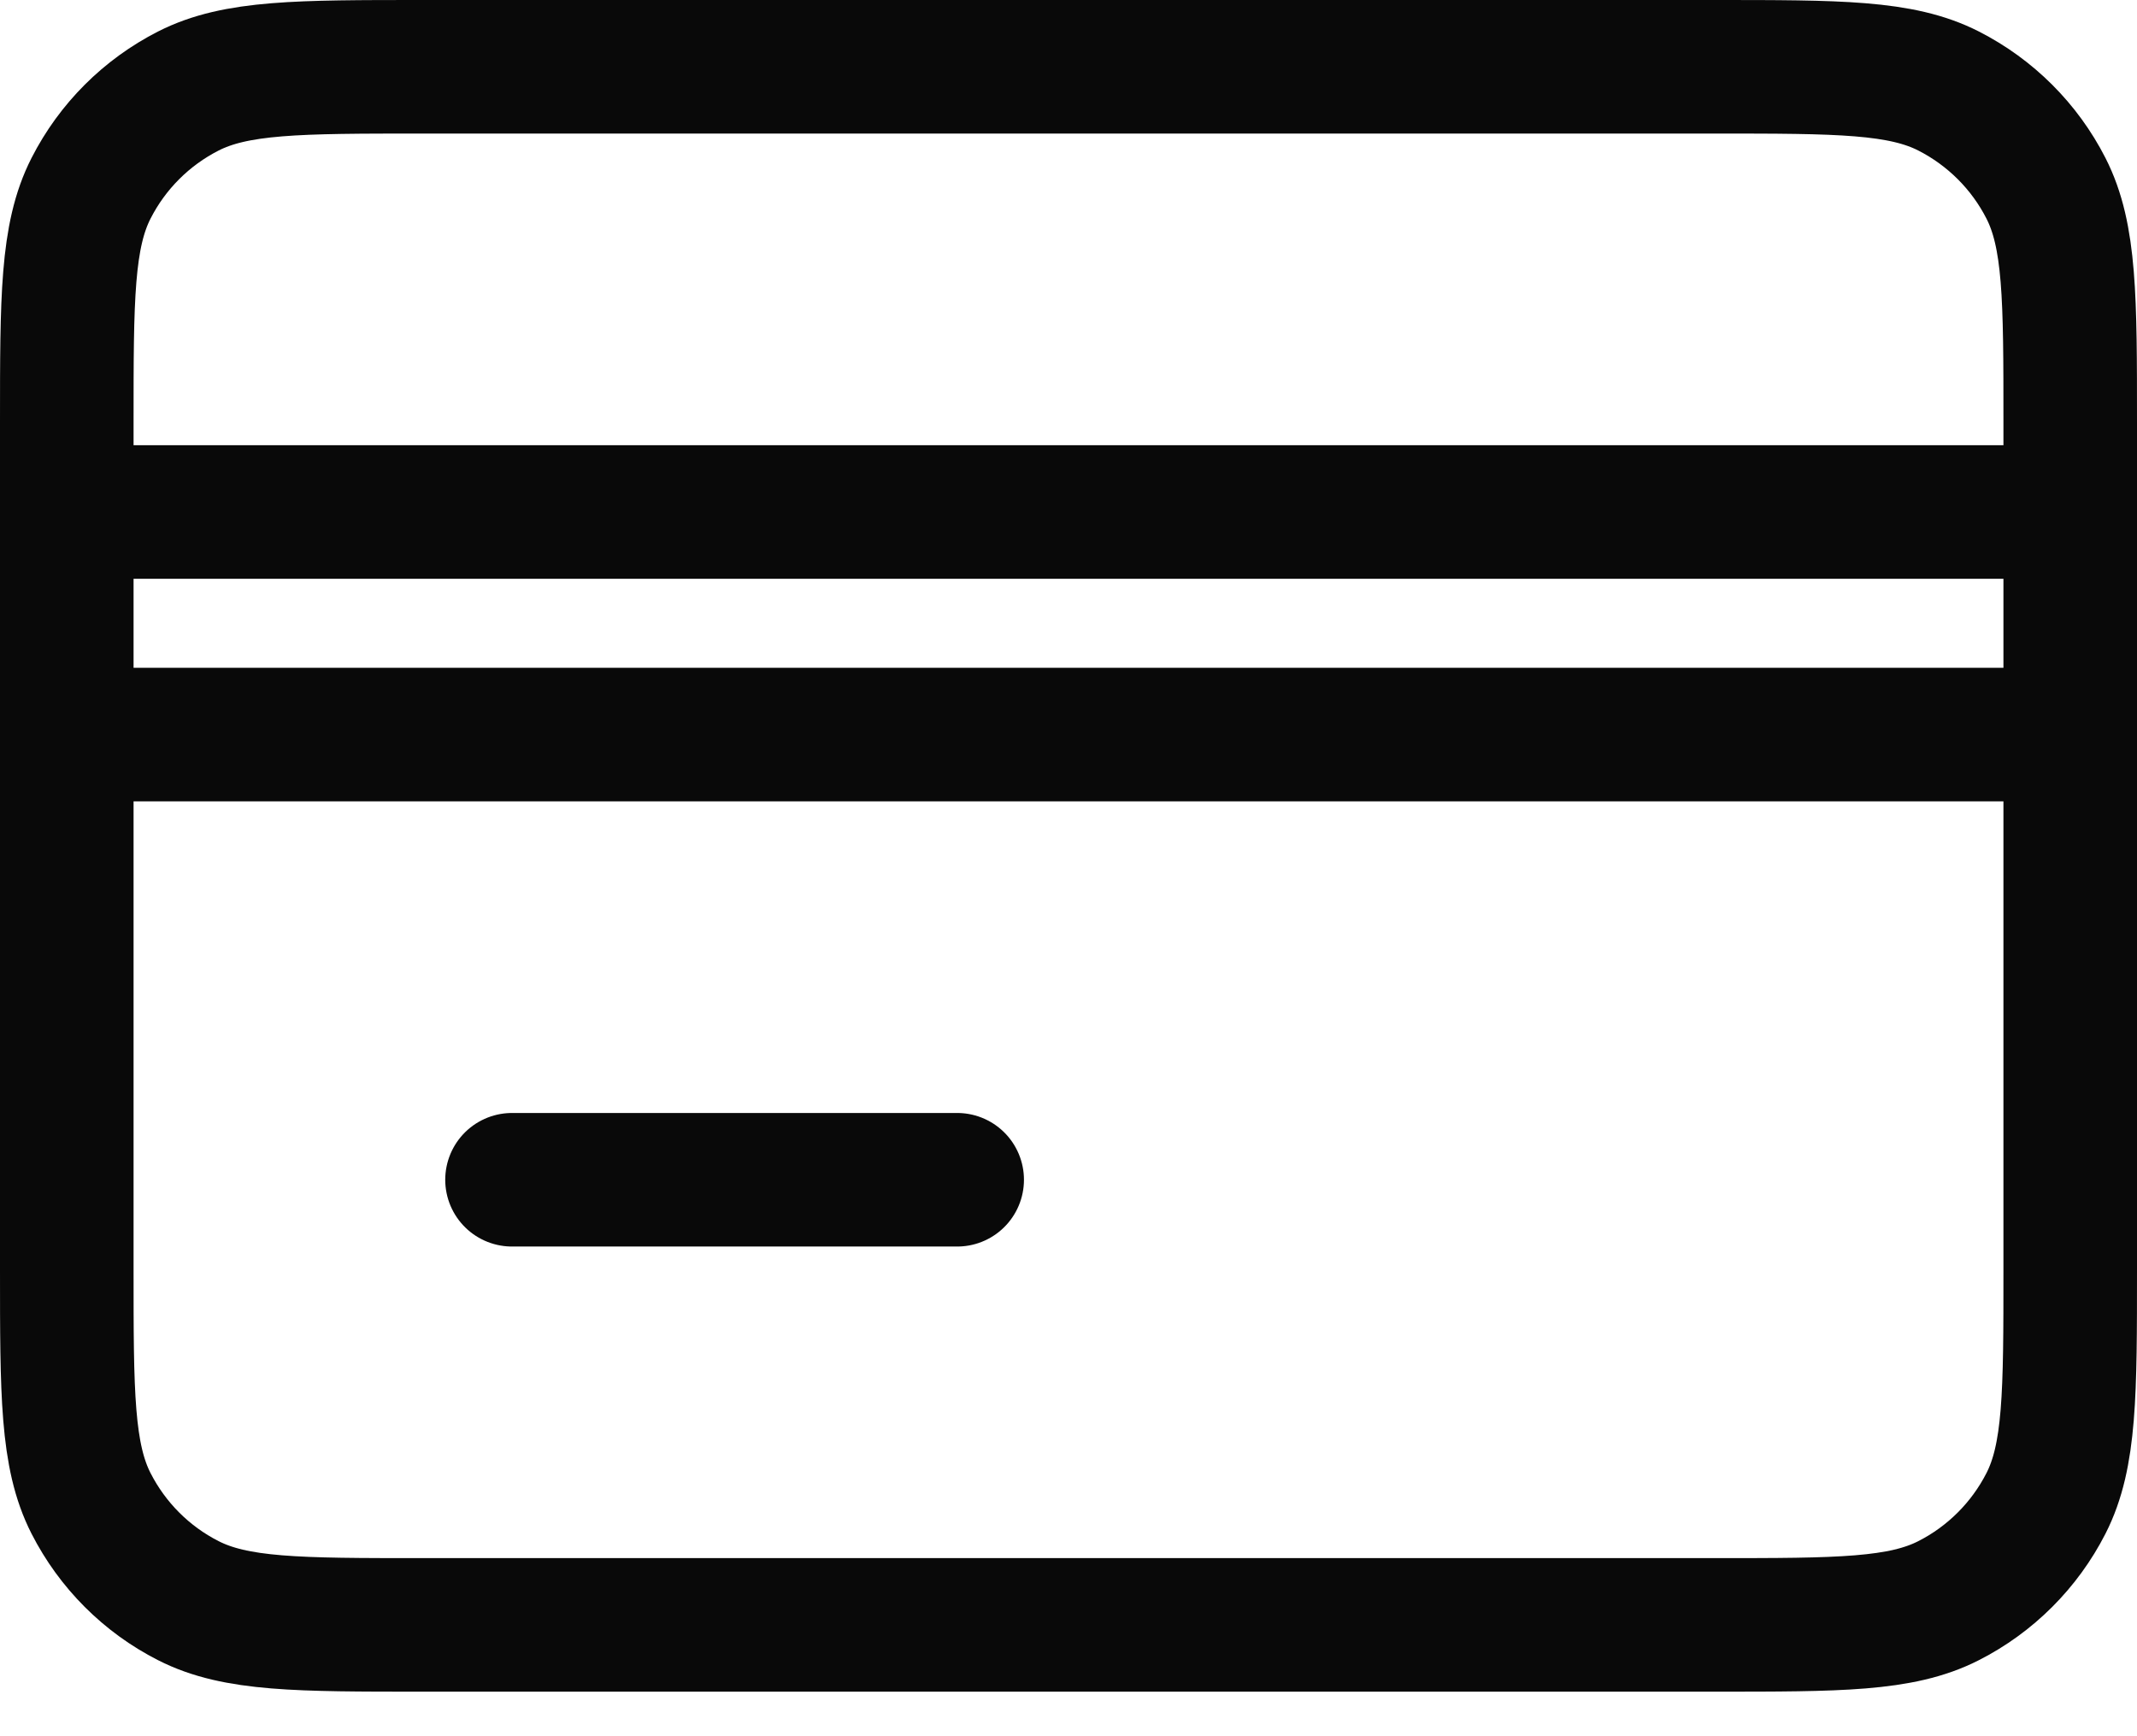<svg xmlns="http://www.w3.org/2000/svg" width="32" height="26" viewBox="0 0 32 26" fill="none">
  <path d="M1 11V19C1 20.867 1 21.8 1.363 22.513C1.683 23.14 2.192 23.651 2.82 23.97C3.532 24.333 4.465 24.333 6.328 24.333H25.672C27.535 24.333 28.467 24.333 29.179 23.97C29.806 23.651 30.317 23.14 30.637 22.513C31 21.801 31 20.869 31 19.006V11M1 11V7.667M1 11H31M1 7.667V6.334C1 4.467 1 3.533 1.363 2.82C1.683 2.192 2.192 1.683 2.82 1.363C3.533 1 4.467 1 6.334 1H25.667C27.534 1 28.466 1 29.179 1.363C29.806 1.683 30.317 2.192 30.637 2.82C31 3.532 31 4.465 31 6.328V7.667M1 7.667H31M7.667 17.667H14.333M31 11V7.667" stroke="#090909" stroke-width="2" stroke-linecap="round" stroke-linejoin="round"/>
</svg>